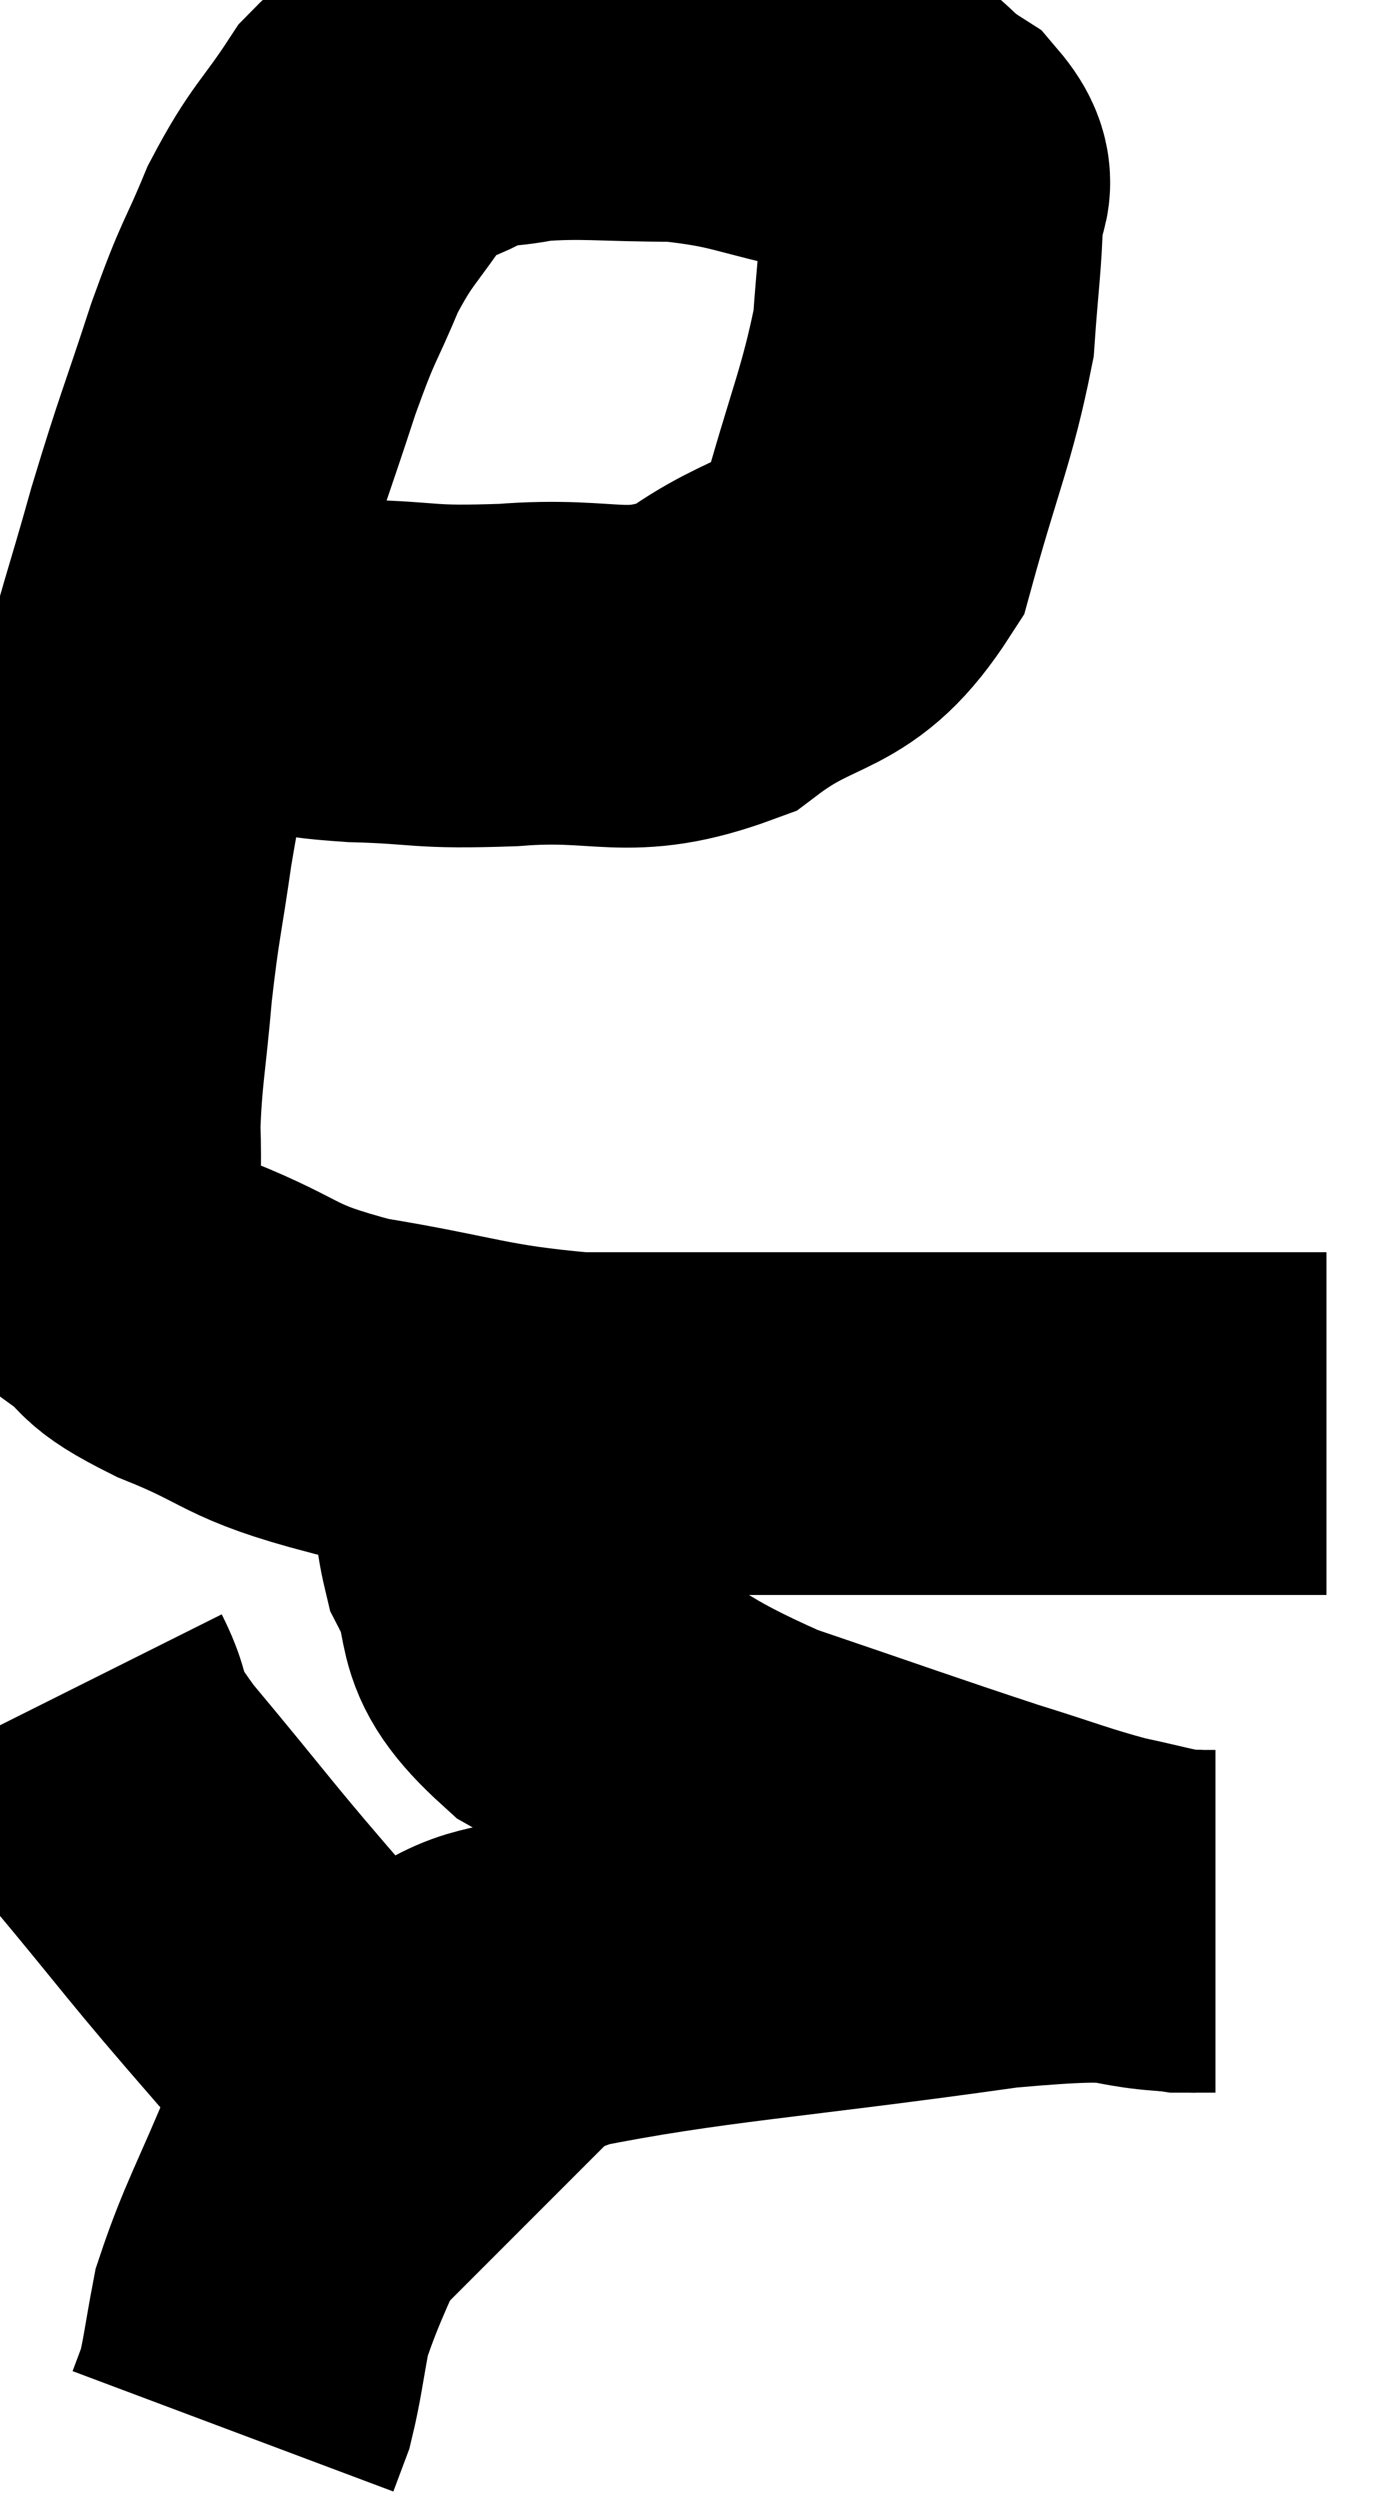 <svg xmlns="http://www.w3.org/2000/svg" viewBox="9.14 2.693 20.36 36.467" width="20.36" height="36.467"><path d="M 13.08 12.3 C 13.71 12.39, 13.47 12.42, 14.34 12.48 C 15.45 12.51, 15.255 12.585, 16.56 12.54 C 18.06 12.42, 18.255 12.78, 19.56 12.3 C 20.67 11.46, 21.015 11.805, 21.78 10.62 C 22.2 9.09, 22.38 8.76, 22.62 7.56 C 22.68 6.69, 22.725 6.45, 22.74 5.82 C 22.71 5.43, 23.025 5.445, 22.68 5.04 C 22.02 4.62, 22.275 4.53, 21.36 4.2 C 20.19 3.96, 20.145 3.84, 19.02 3.72 C 17.94 3.72, 17.685 3.66, 16.86 3.72 C 16.29 3.84, 16.29 3.735, 15.72 3.96 C 15.15 4.29, 15.12 4.065, 14.58 4.62 C 14.07 5.4, 13.995 5.355, 13.56 6.18 C 13.2 7.05, 13.23 6.84, 12.84 7.92 C 12.42 9.21, 12.39 9.21, 12 10.5 C 11.64 11.79, 11.55 11.97, 11.28 13.08 C 11.1 14.01, 11.085 13.95, 10.92 14.94 C 10.77 15.99, 10.74 15.99, 10.62 17.04 C 10.53 18.09, 10.47 18.285, 10.44 19.14 C 10.47 19.8, 10.41 19.95, 10.5 20.46 C 10.65 20.82, 10.455 20.805, 10.8 21.18 C 11.34 21.57, 11.01 21.525, 11.88 21.96 C 13.08 22.44, 12.855 22.545, 14.28 22.92 C 15.93 23.19, 16.05 23.325, 17.58 23.46 C 18.99 23.46, 18.465 23.46, 20.4 23.46 C 22.86 23.46, 23.565 23.46, 25.32 23.46 C 26.37 23.46, 26.67 23.46, 27.42 23.46 C 27.87 23.46, 28.05 23.46, 28.32 23.46 L 28.5 23.46" fill="none" stroke="black" stroke-width="5"></path><path d="M 16.38 23.4 C 16.35 24.36, 16.095 24.375, 16.32 25.32 C 16.8 26.25, 16.32 26.31, 17.28 27.18 C 18.72 27.99, 18.6 28.11, 20.16 28.8 C 21.84 29.37, 22.245 29.52, 23.52 29.94 C 24.39 30.21, 24.54 30.285, 25.26 30.48 C 25.83 30.6, 25.995 30.66, 26.4 30.72 C 26.64 30.72, 26.76 30.72, 26.88 30.72 C 26.88 30.72, 26.88 30.72, 26.88 30.72 L 26.88 30.72" fill="none" stroke="black" stroke-width="5"></path><path d="M 26.64 30.72 C 25.17 30.69, 26.025 30.45, 23.7 30.66 C 20.52 31.11, 19.365 31.155, 17.34 31.56 C 16.47 31.92, 16.455 31.65, 15.6 32.28 C 14.76 33.18, 14.58 33.045, 13.92 34.08 C 13.44 35.25, 13.26 35.52, 12.96 36.42 C 12.84 37.05, 12.825 37.245, 12.72 37.68 C 12.63 37.92, 12.585 38.04, 12.54 38.16 L 12.54 38.16" fill="none" stroke="black" stroke-width="5"></path><path d="M 10.14 27.36 C 10.5 28.08, 10.065 27.705, 10.86 28.8 C 12.09 30.27, 12 30.225, 13.32 31.74 C 14.73 33.3, 15.315 33.96, 16.14 34.86 L 16.62 35.34" fill="none" stroke="black" stroke-width="5"></path></svg>